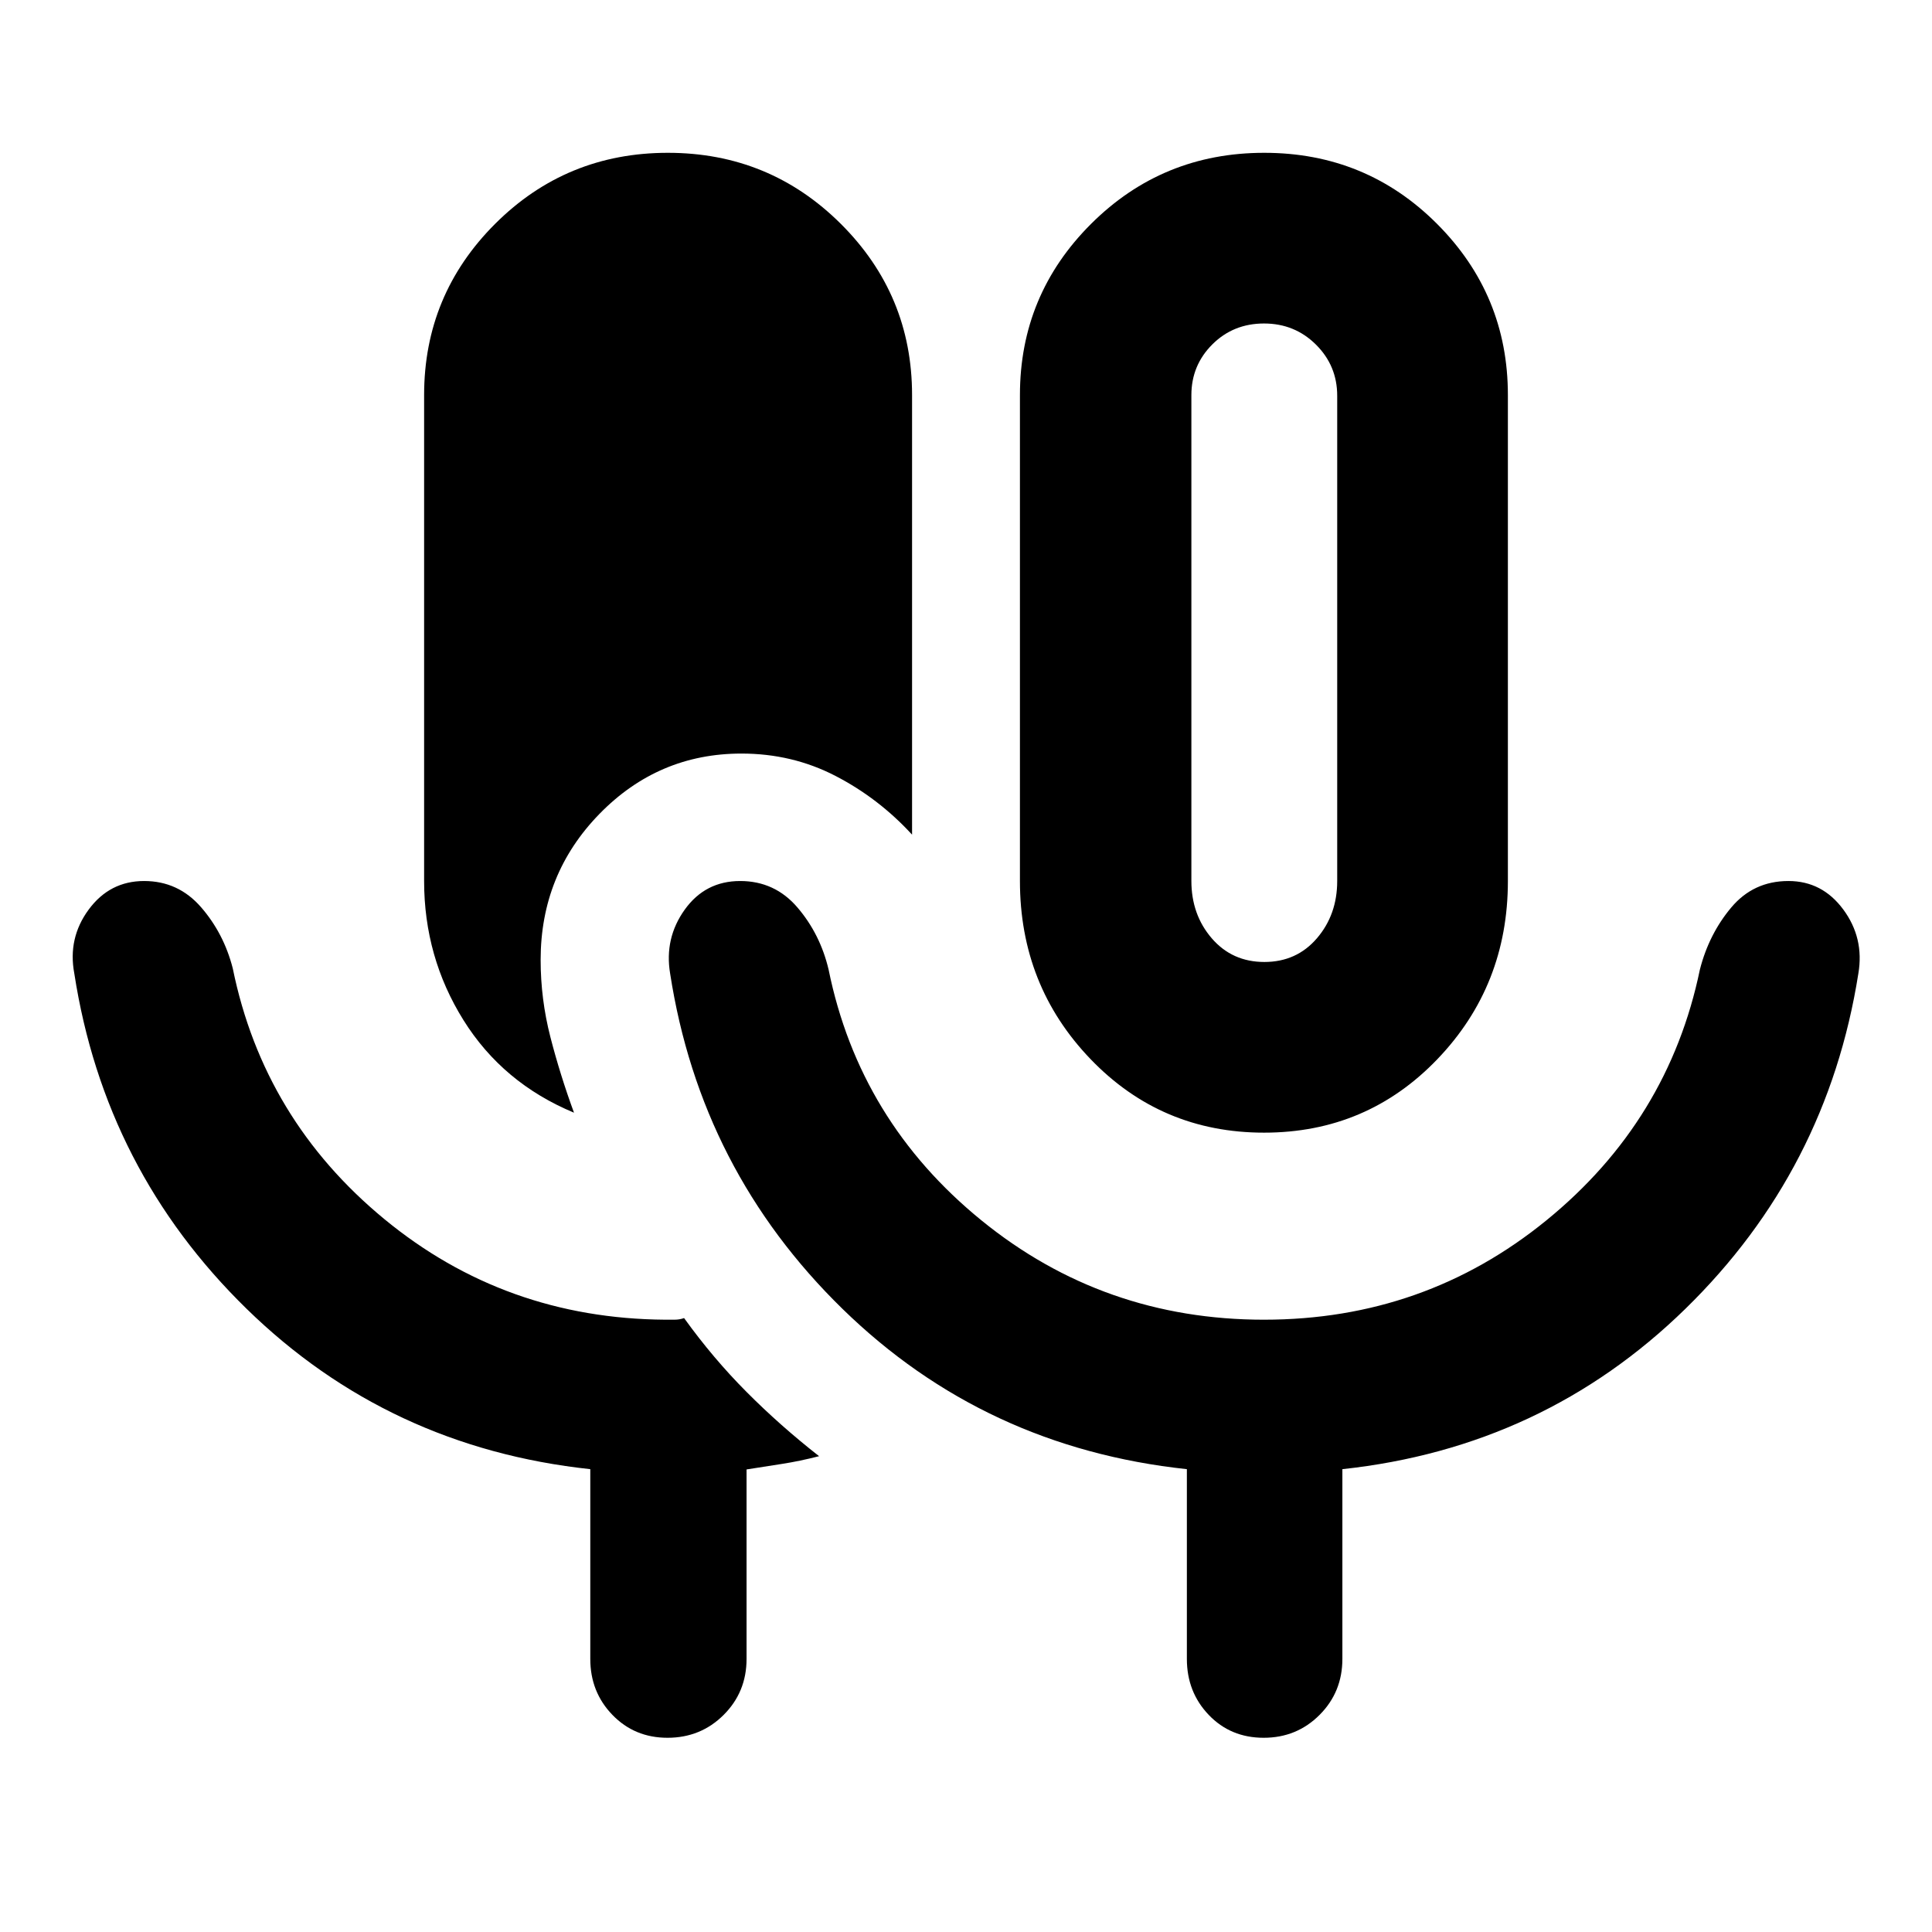 <svg xmlns="http://www.w3.org/2000/svg" height="40" viewBox="0 -960 960 960" width="40"><path d="M331.67-96.51q-16.35 0-27.35-11.36-11.01-11.36-11.01-27.82v-94.29q-100.17-10.77-170.73-79.64-70.55-68.88-85.66-166.66-3.3-17.57 7.15-31.76 10.45-14.19 27.54-14.19 16.98 0 28.29 13.01 11.31 13.01 15.76 30.39 15.29 75.11 75.29 124.57 60 49.45 139.57 50.01h4.61q2.56 0 4.79-.81 14.37 19.97 31.1 36.77 16.73 16.8 35.98 31.86-9.56 2.46-18.34 3.82-8.78 1.35-17.7 2.77v94.15q0 16.46-11.39 27.82-11.4 11.36-27.9 11.36Zm296.44-300.68q-51.1 0-86.2-36.52-35.11-36.53-35.11-88.52V-763.7q0-49.84 35.4-85.11 35.4-35.26 85.98-35.26 50.57 0 85.83 35.26 35.25 35.27 35.25 85.11v241.47q0 51.99-35.03 88.52-35.03 36.52-86.12 36.52Zm.15-84.81q15.99 0 26.09-11.75t10.1-28.48v-241.13q0-14.91-10.56-25.41-10.56-10.49-25.81-10.49-15.24 0-25.67 10.38-10.42 10.39-10.42 25.23v241.33q0 16.82 10.14 28.57T628.26-482Zm-343.04 74.89q-35.4-14.71-54.94-46.02-19.54-31.3-19.54-69.1V-763.7q0-49.84 35.32-85.11 35.33-35.26 85.79-35.26 50.47 0 85.91 35.26 35.44 35.27 35.44 85.11v218.43q-16.58-18.07-38.05-29.18t-46.72-11.11q-41.3 0-70.55 29.97-29.24 29.98-29.24 72.56 0 19.53 4.86 38.39t11.72 37.53Zm342.87 102.86q79.76 0 140.38-49.43 60.63-49.43 76.2-124.58 4.51-17.62 15.56-30.79 11.05-13.18 28.43-13.18 16.81 0 27.27 14.17 10.45 14.16 7.48 31.78-15.44 97.78-85.99 166.66-70.56 68.87-170.4 79.64v94.29q0 16.46-11.34 27.82t-27.76 11.36q-16.43 0-27.3-11.36-10.87-11.36-10.87-27.82v-94.29q-100.55-10.77-171.11-79.64-70.55-68.88-85.66-166.66-2.92-17.53 7.27-31.74 10.19-14.21 27.54-14.21 17.23 0 28.49 13.18 11.26 13.17 15.44 30.79 15.29 75.3 75.96 124.66 60.66 49.35 140.41 49.35Zm.13-337.16Z"/></svg>